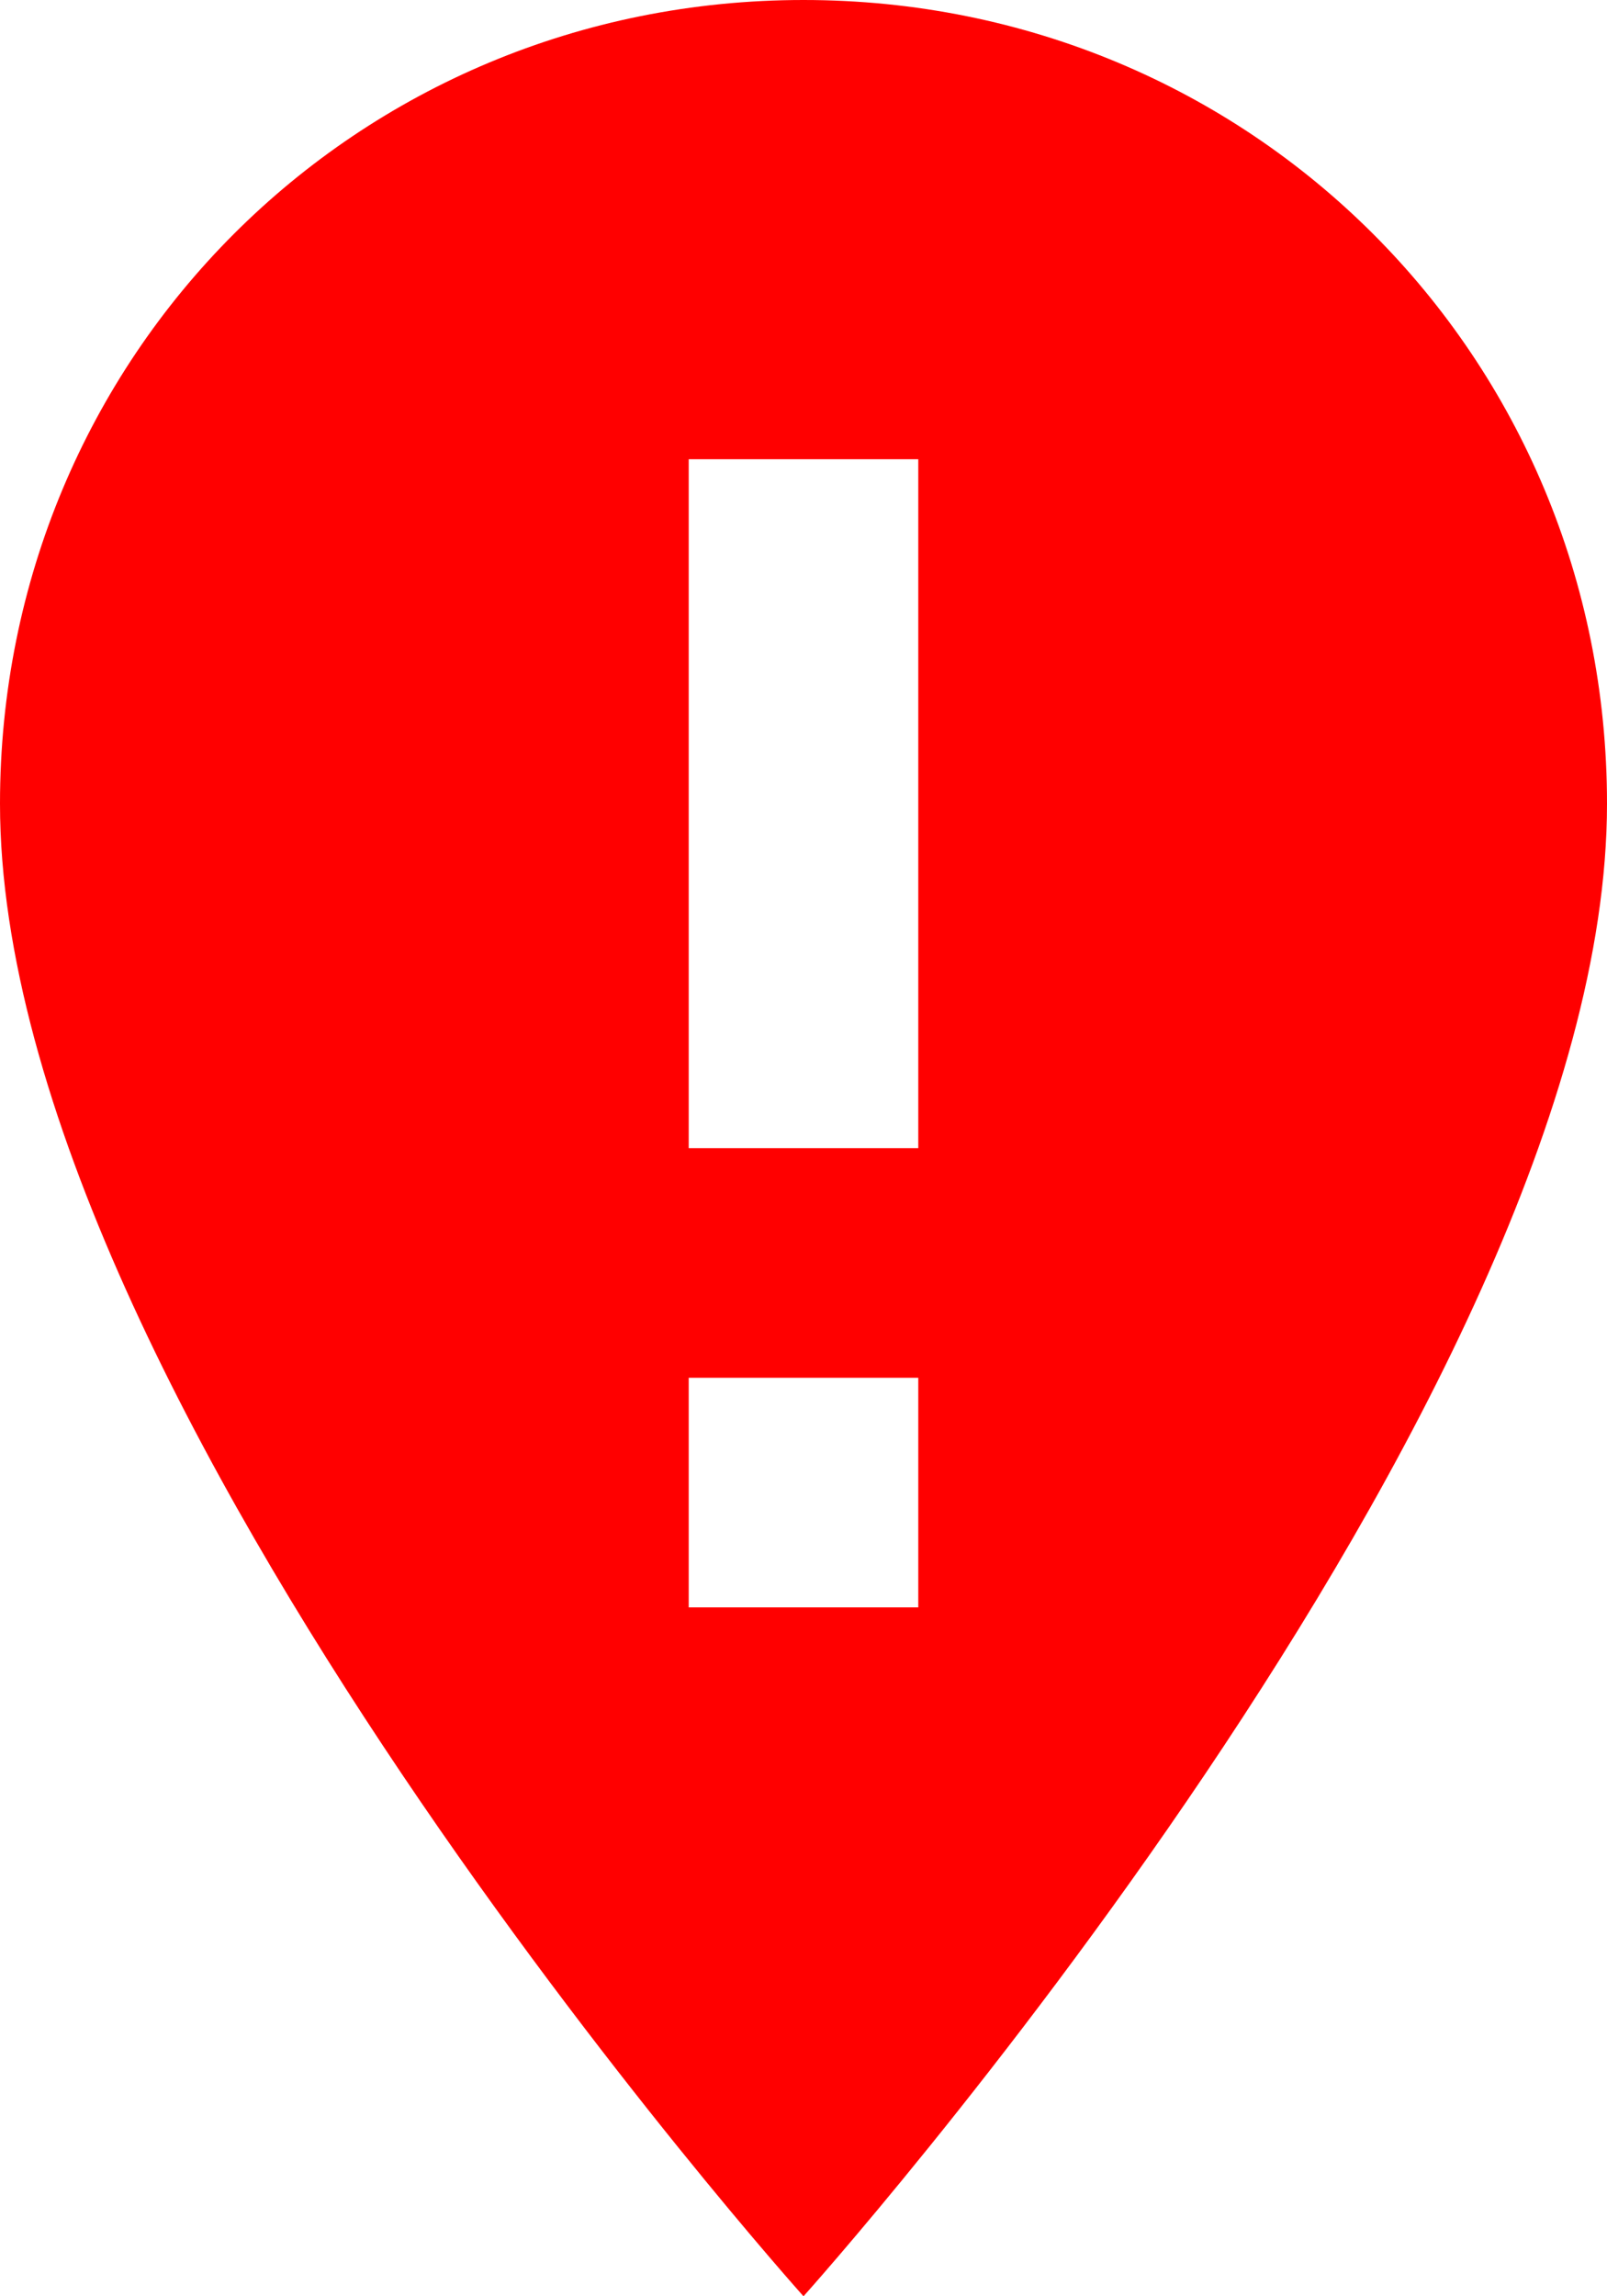 <svg width="14" height="20" viewBox="0 0 14 20" fill="none" xmlns="http://www.w3.org/2000/svg">
<path d="M7 0C10.9 0 14 3.1 14 7C14 12.2 7 20 7 20C7 20 0 12.2 0 7C0 3.1 3.1 0 7 0ZM6 4V10H8V4H6ZM6 12V14H8V12H6Z" fill="red"/>
</svg>

